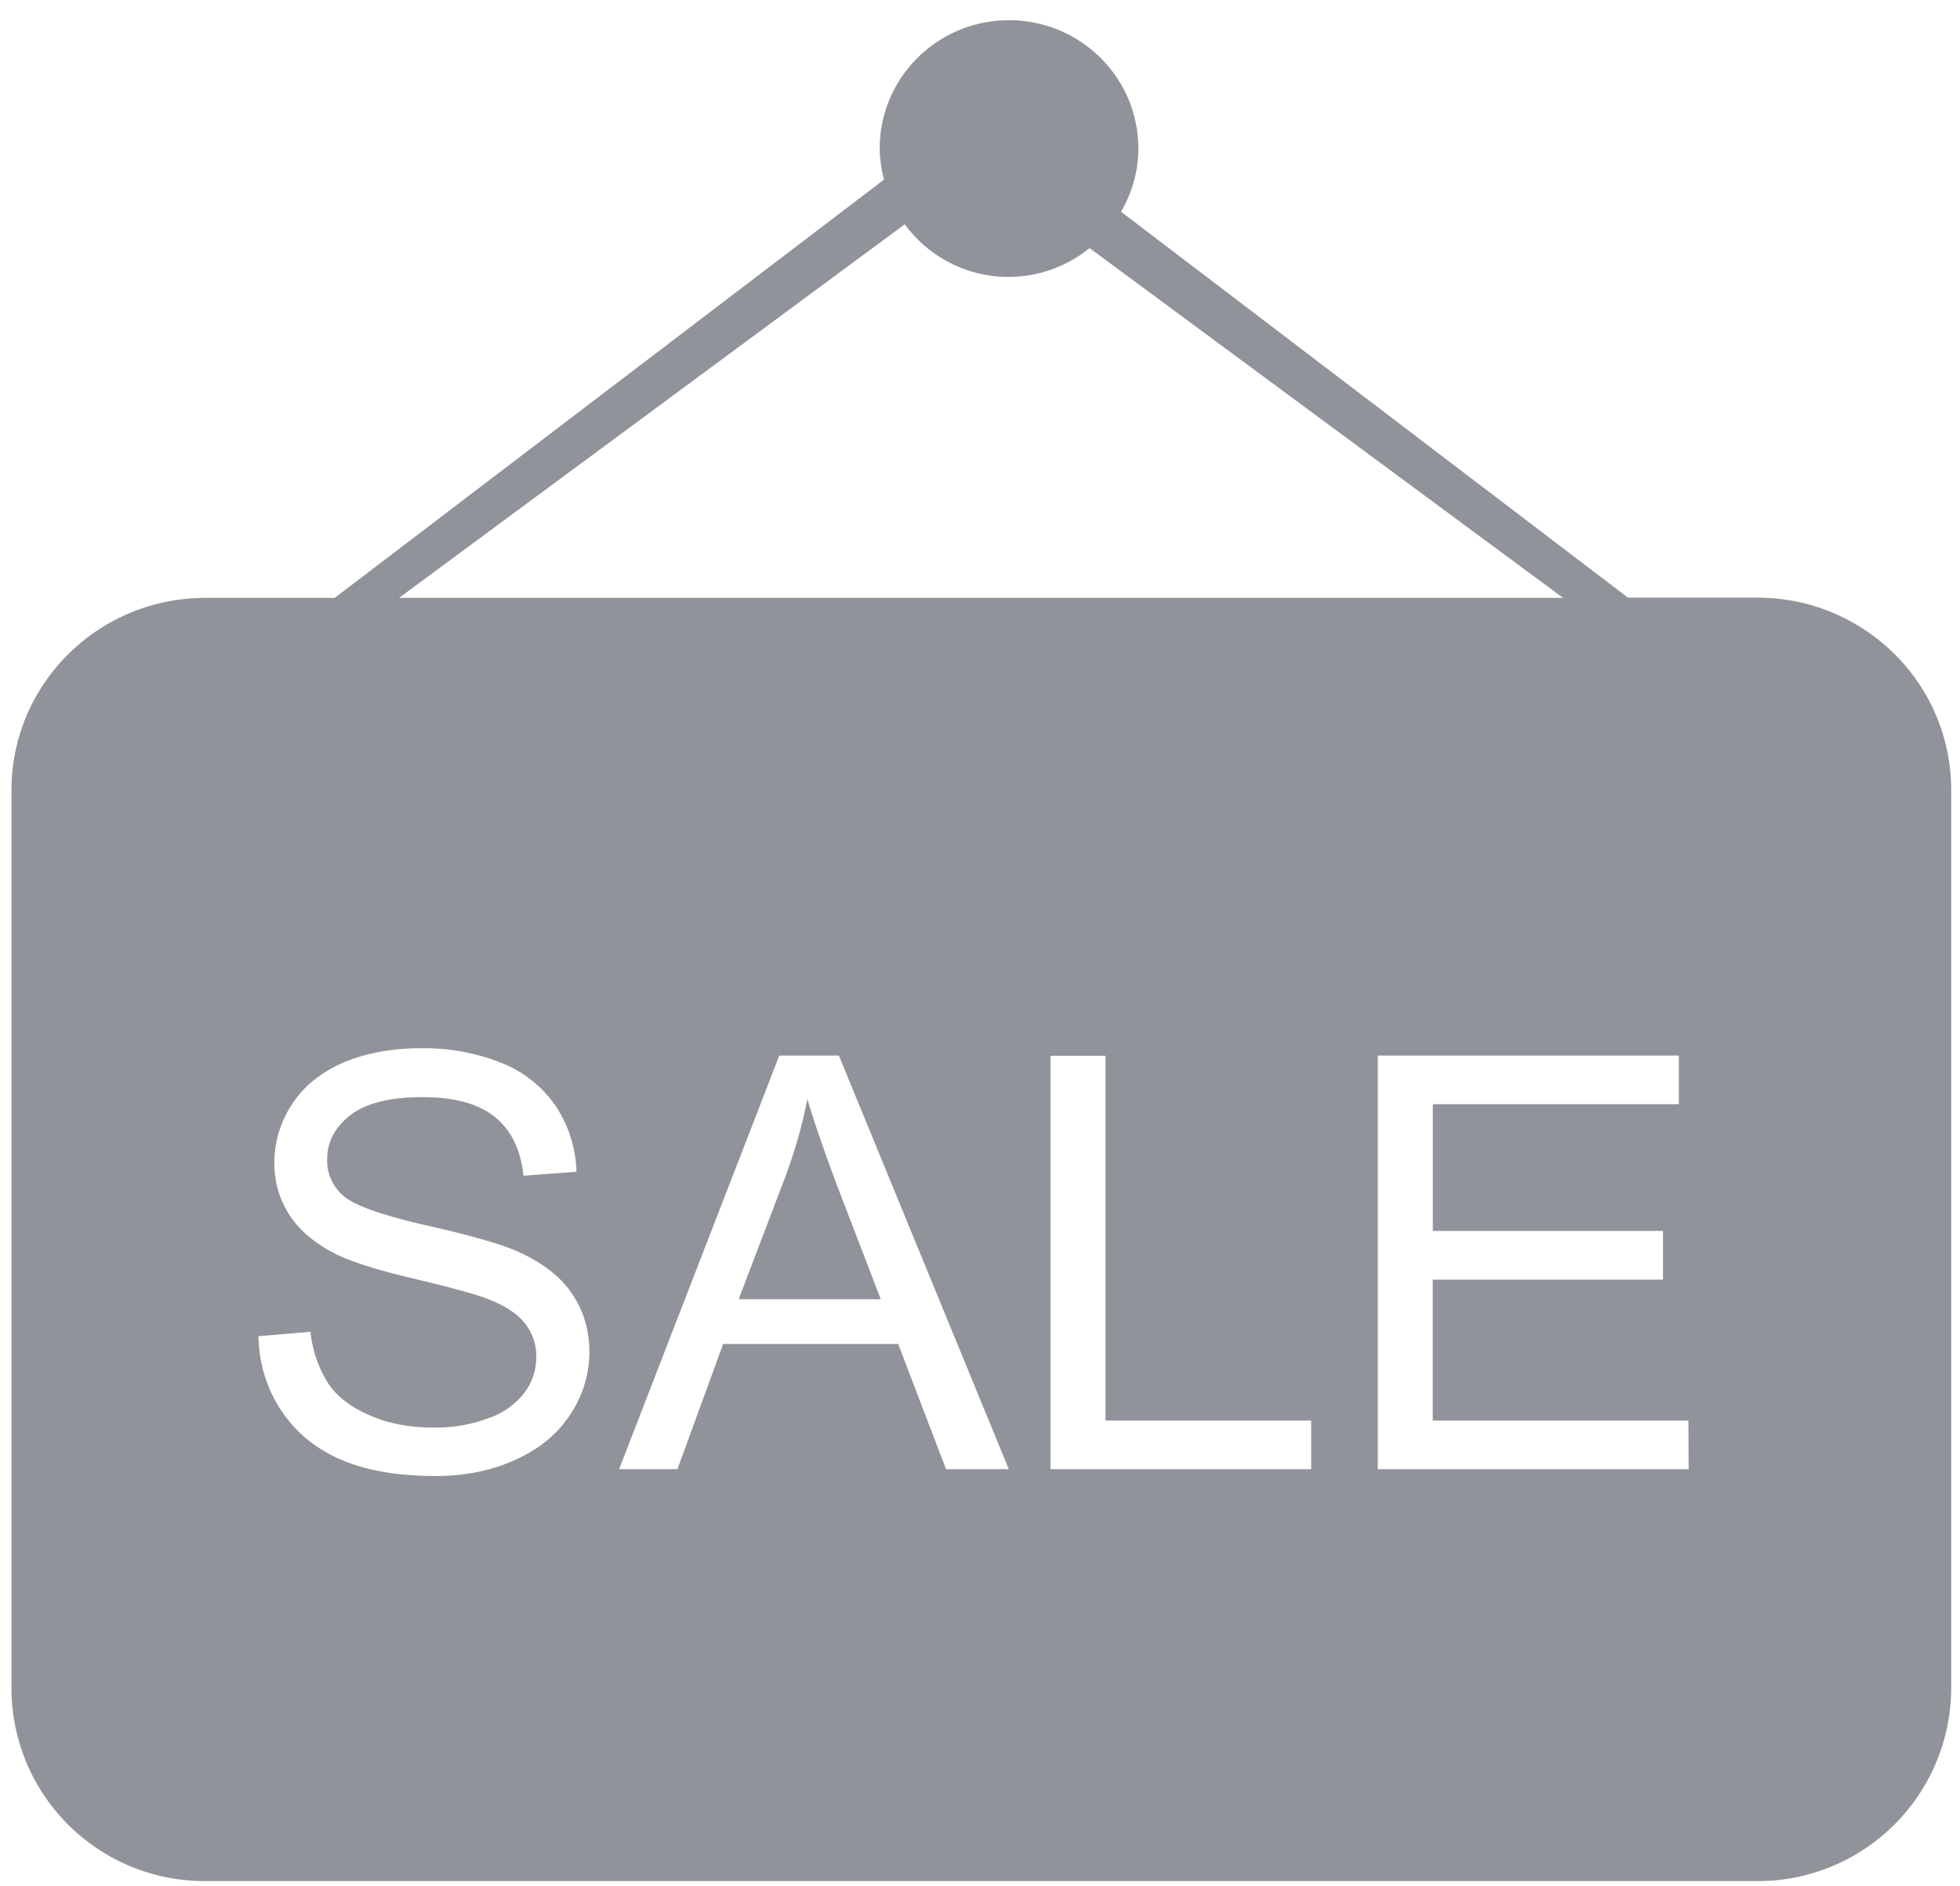 <?xml version="1.0" standalone="no"?><!DOCTYPE svg PUBLIC "-//W3C//DTD SVG 1.1//EN" "http://www.w3.org/Graphics/SVG/1.1/DTD/svg11.dtd"><svg t="1581839743421" class="icon" viewBox="0 0 1064 1024" version="1.1" xmlns="http://www.w3.org/2000/svg" p-id="16309" width="33.25" height="32" xmlns:xlink="http://www.w3.org/1999/xlink"><defs><style type="text/css"></style></defs><path d="M953.836 1021.338H111.493a104.858 104.858 0 0 1-105.267-104.448v-487.834c0-57.713 47.104-104.448 105.267-104.448h70.205l298.189-227.082a70.287 70.287 0 0 1-2.335-16.876c0-38.502 31.457-69.673 70.205-69.673 38.789 0 70.205 31.212 70.205 69.673 0 12.575-3.604 24.166-9.38 34.324l275.169 209.51h70.205c58.163 0 105.267 46.735 105.267 104.448v487.834a105.021 105.021 0 0 1-105.39 104.571z m-383.549-223.642h141.517v-26.419h-111.657v-198.042h-29.86v224.461z m-202.547 0l24.822-67.994h95.027l25.969 67.994h34.079l-92.242-224.584h-32.358l-86.958 224.584h31.662z m-209.183-198.164a56.934 56.934 0 0 0-9.626 31.785c0 10.404 2.662 19.579 7.946 27.976 5.325 8.356 13.394 15.278 24.084 20.89 8.315 4.424 22.774 9.093 43.5 14.008 20.685 4.915 34.079 8.602 40.1 10.977 9.38 3.604 16.22 8.028 20.316 13.271a28.426 28.426 0 0 1 6.267 18.432 32.358 32.358 0 0 1-6.39 19.251 41.37 41.37 0 0 1-19.497 13.844 81.019 81.019 0 0 1-30.106 5.12c-12.739 0-24.33-2.13-34.57-6.676-10.24-4.424-17.818-10.281-22.61-17.613a64.635 64.635 0 0 1-9.421-27.689l-28.262 2.376c0.328 15.073 4.547 28.467 12.37 40.305 7.823 11.919 18.678 20.767 32.522 26.747 13.844 5.98 30.966 8.847 51.323 8.847 16.138 0 30.556-2.99 43.418-8.847 12.902-5.857 22.815-13.967 29.655-24.576a60.621 60.621 0 0 0 10.363-33.751c0-12.042-3.113-22.569-9.421-31.785-6.226-9.339-15.974-16.835-29.245-22.815-9.011-4.096-25.764-8.847-49.971-14.336-24.166-5.53-39.24-10.895-44.892-16.015a25.149 25.149 0 0 1-8.806-19.866c0-9.339 4.096-17.203 12.411-23.757 8.315-6.595 21.422-9.953 39.363-9.953 17.326 0 30.474 3.604 39.281 10.772 8.888 7.168 14.09 17.94 15.524 31.908l28.754-2.171a67.584 67.584 0 0 0-11.059-35.348 64.061 64.061 0 0 0-29.491-23.675 113.541 113.541 0 0 0-44.319-8.028c-15.155 0-29.041 2.54-41.452 7.66-12.165 5.366-21.668 12.78-28.058 22.733z m432.947-464.855a69.755 69.755 0 0 1-100.352-12.902L216.637 324.608h631.89L591.462 134.676z m325.018 636.6h-138.732v-76.513h124.969v-26.419H777.83v-68.813h133.53v-26.419h-163.43v224.584h168.755l-0.123-26.419zM438.272 596.664c3.604 12.288 9.011 27.853 16.015 46.694l23.839 62.054H400.998l25.027-65.741c5.325-14.09 9.421-28.426 12.288-43.008z" p-id="16310" fill="#909399"></path></svg>